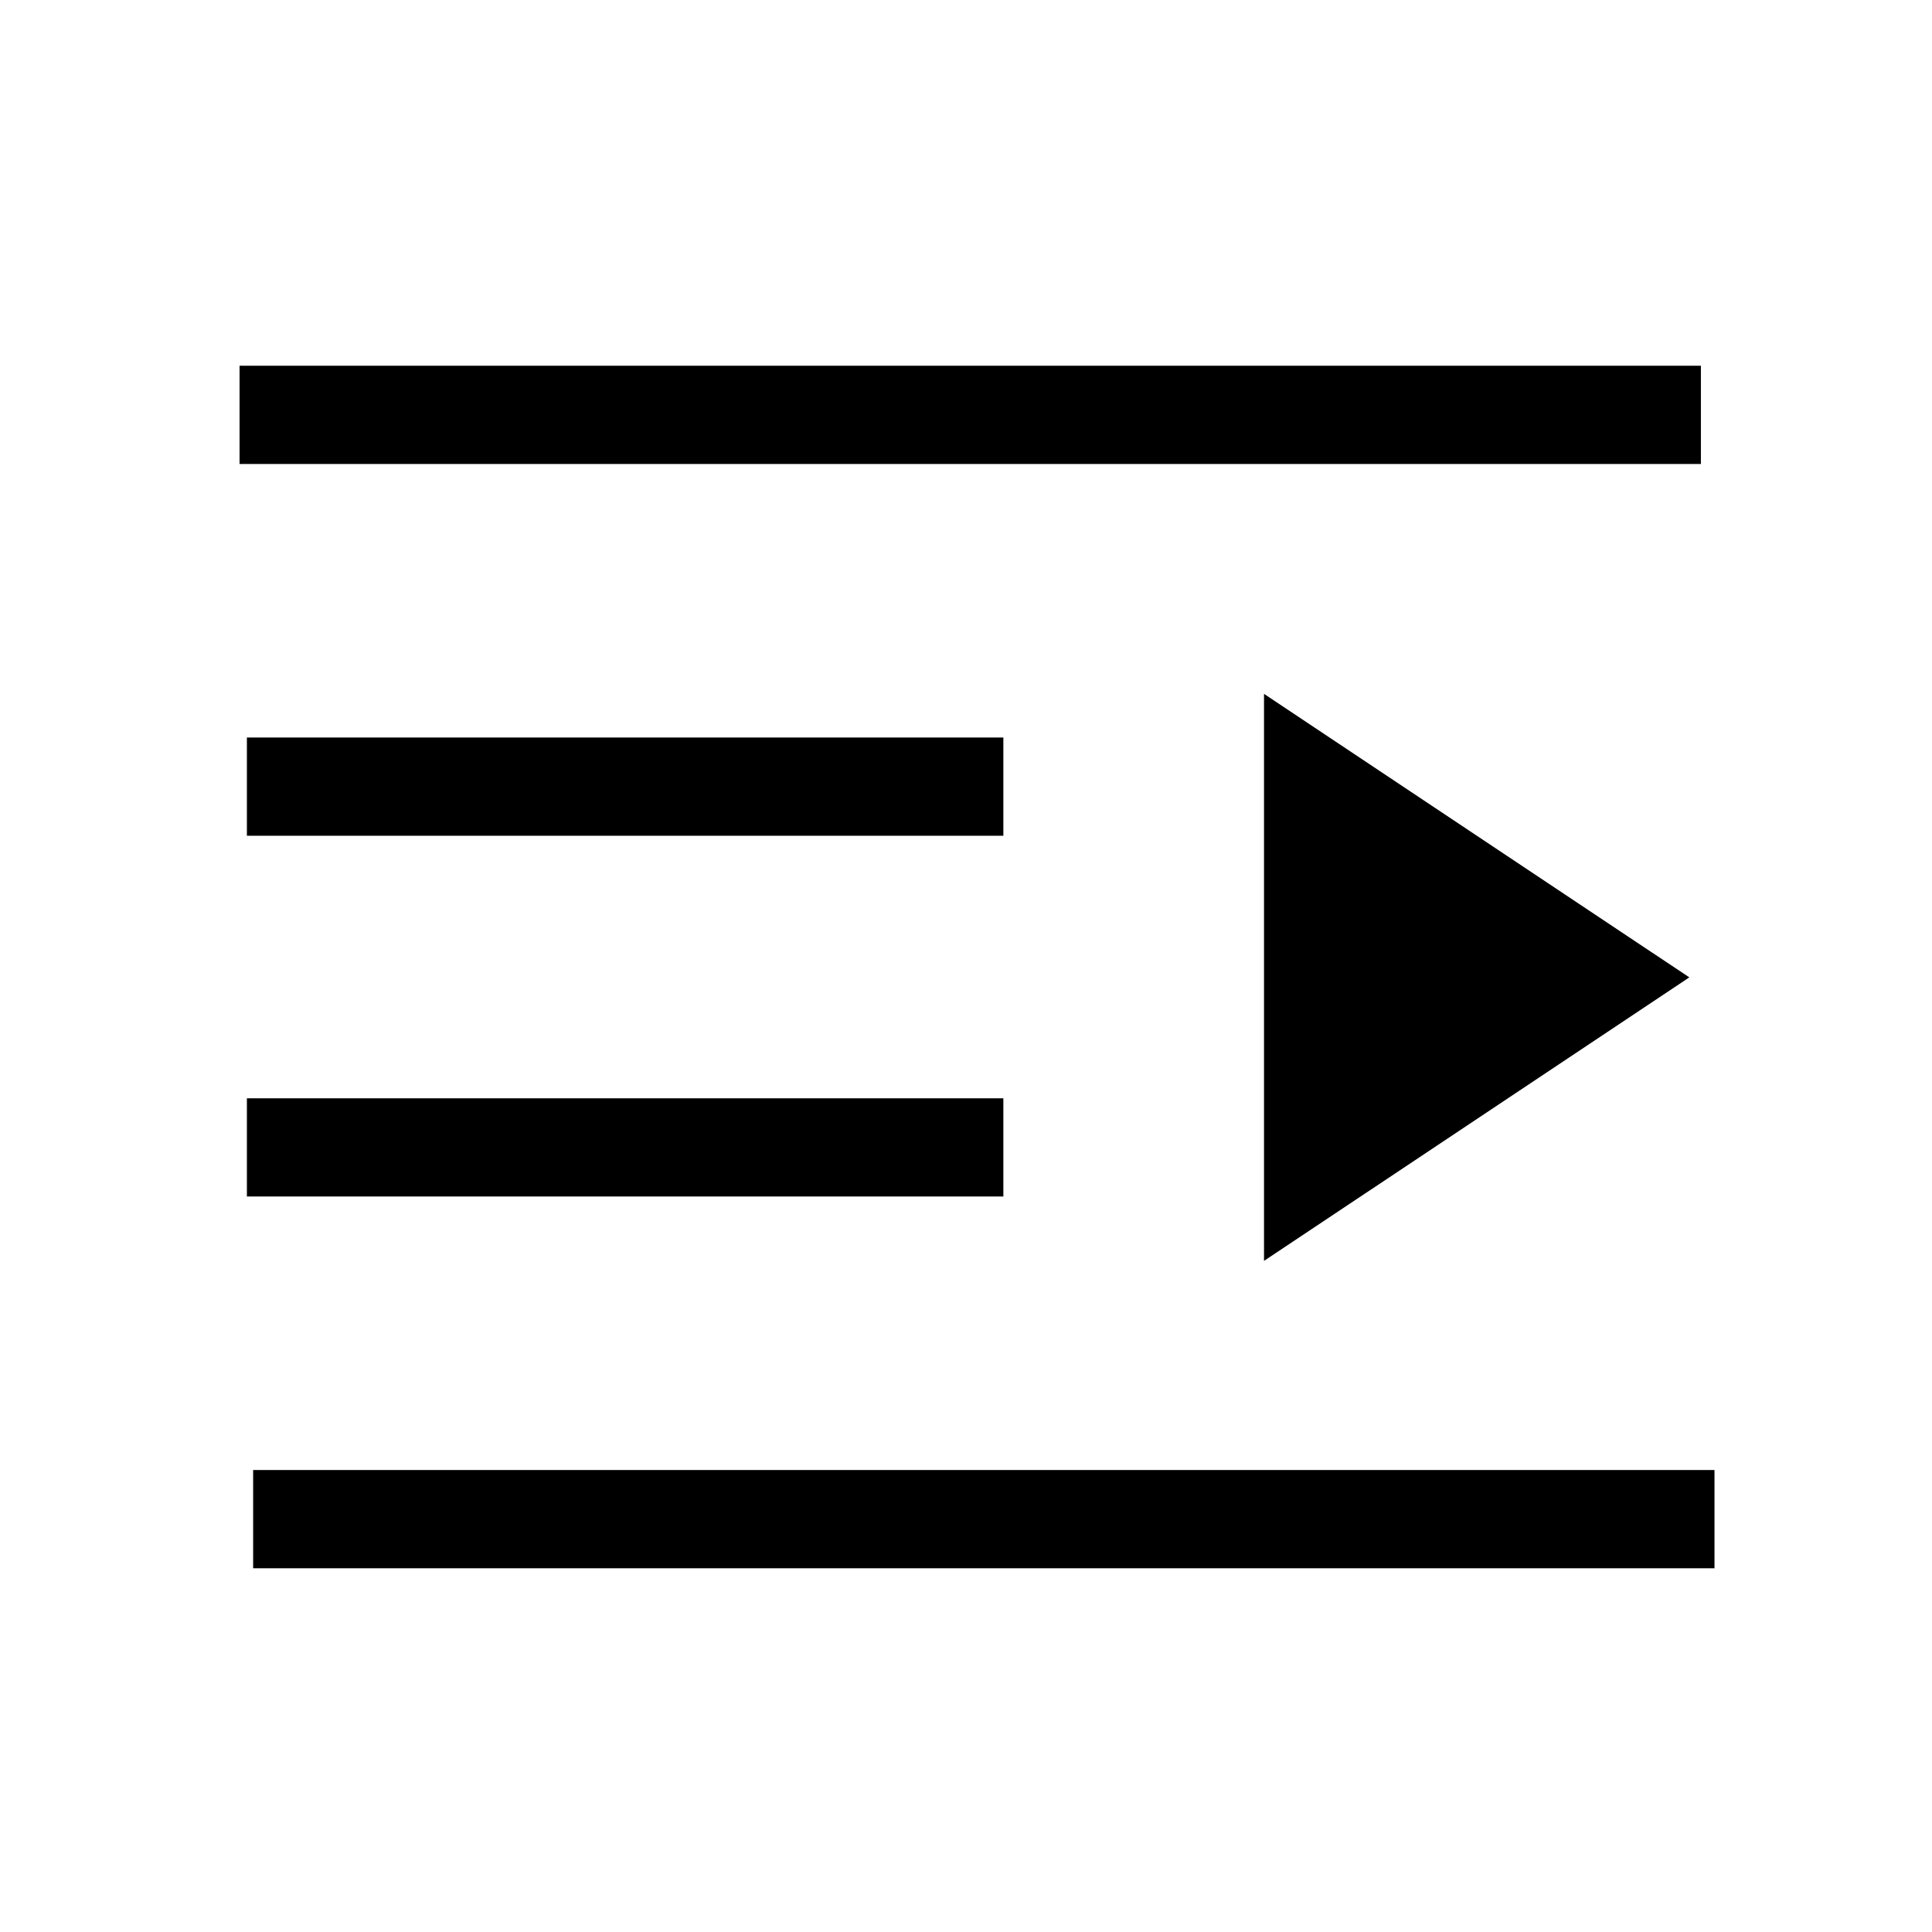 <svg t="1703831973312" class="icon" viewBox="0 0 1024 1024" version="1.1" xmlns="http://www.w3.org/2000/svg" p-id="5173" width="200" height="200"><path d="M908.706 831.221H134.169v-52.073h774.548v52.073zM531.801 442.963H130.86V390.889h400.941zM531.801 634.171H130.86v-52.056h400.941zM901.5 245.918H126.969v-52.068h774.542v52.068zM669.951 668.296V367.763l225.421 150.261z" p-id="5174" fill="currentColor" ></path></svg>